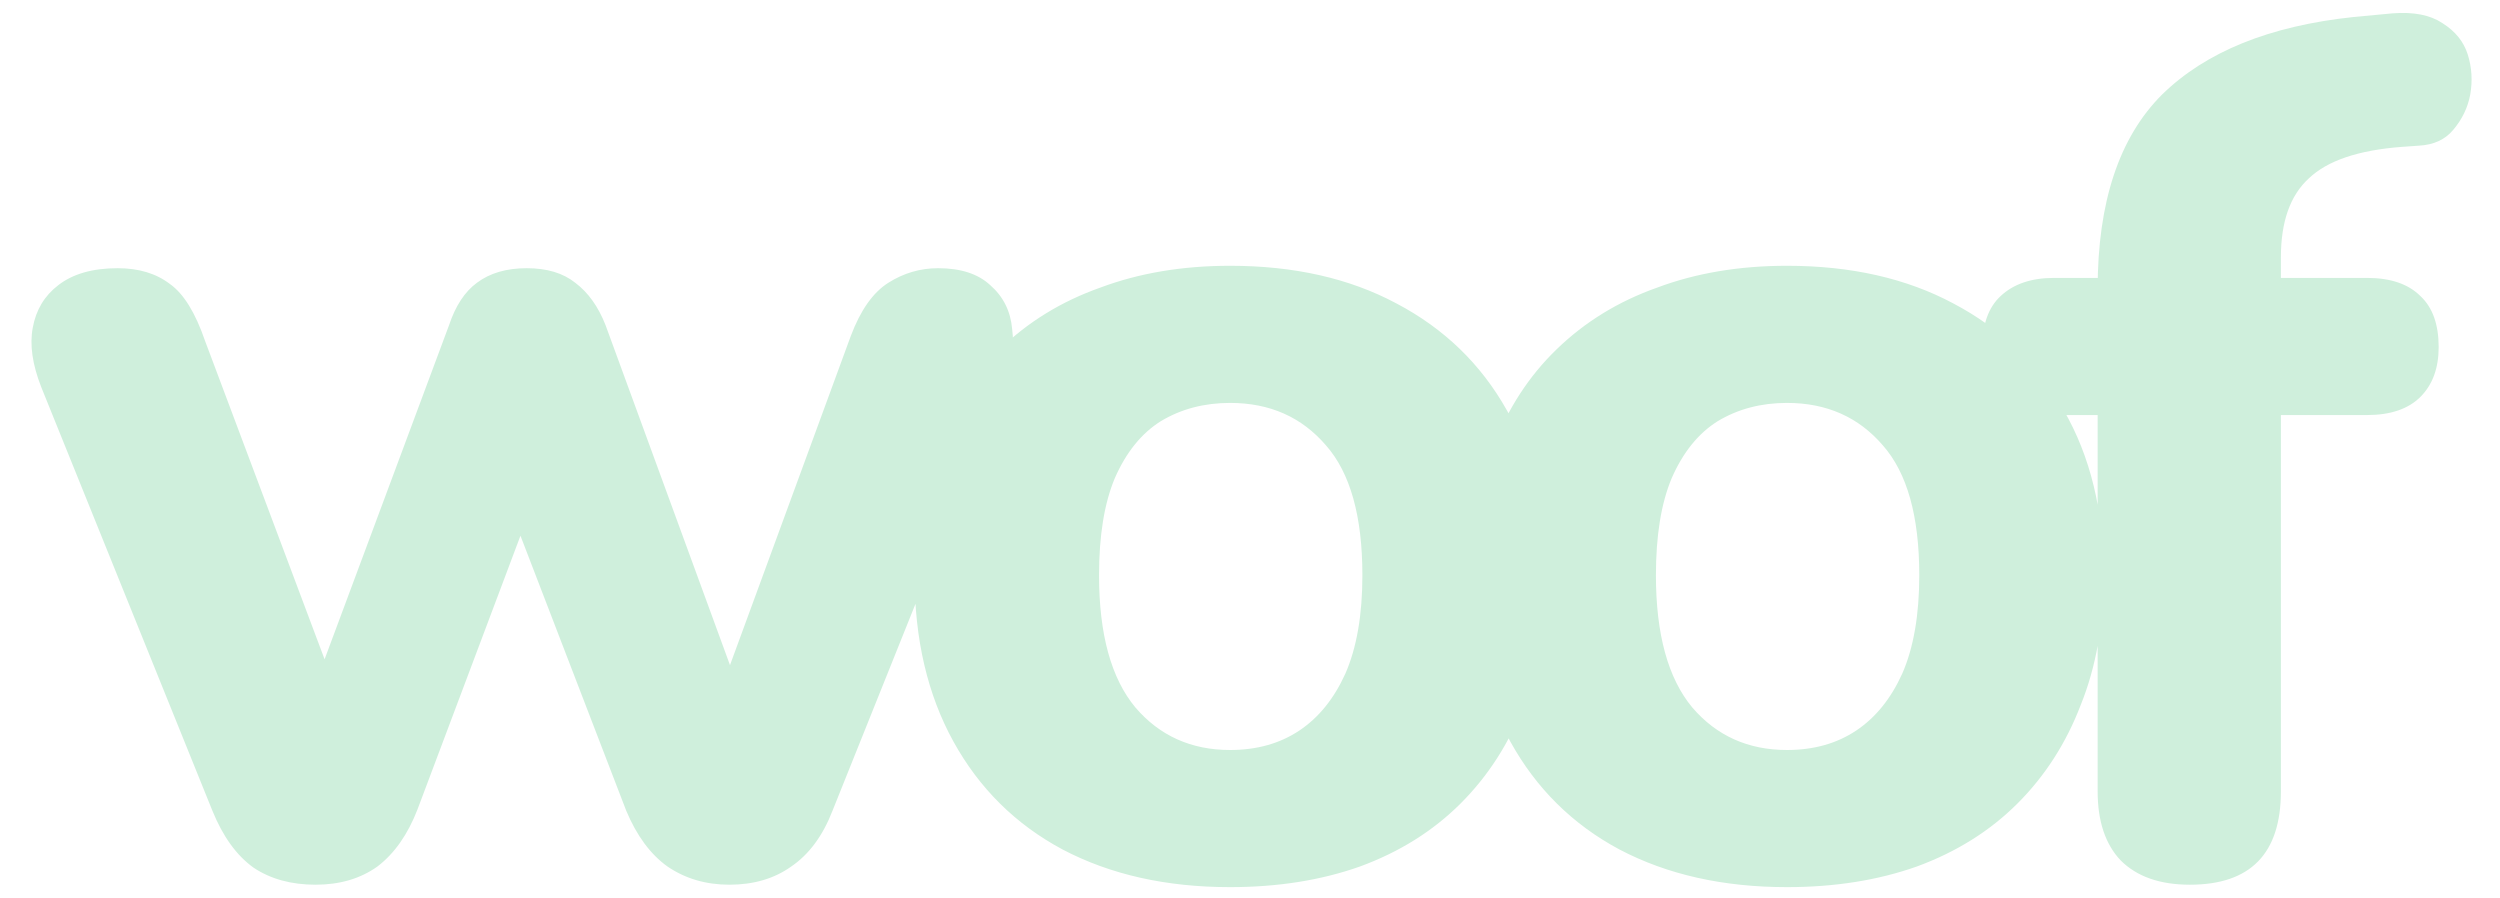<svg width="206" height="74" viewBox="0 0 206 74" fill="none" xmlns="http://www.w3.org/2000/svg">
<path d="M26 72.9C24 72.9 22.3 72.433 20.9 71.5C19.5 70.5 18.367 68.933 17.5 66.8L3.4 31.9C2.667 30.033 2.433 28.4 2.7 27C2.967 25.533 3.667 24.367 4.8 23.5C6 22.567 7.633 22.1 9.7 22.1C11.433 22.1 12.867 22.533 14 23.4C15.133 24.2 16.1 25.767 16.9 28.1L27.9 57.4H25.6L37 26.8C37.533 25.2 38.3 24.033 39.3 23.3C40.367 22.5 41.733 22.1 43.4 22.1C45.067 22.1 46.4 22.5 47.4 23.3C48.467 24.1 49.3 25.267 49.9 26.8L61.1 57.4H59.2L70.1 27.7C70.9 25.567 71.933 24.1 73.2 23.3C74.467 22.5 75.833 22.1 77.3 22.1C79.167 22.1 80.6 22.567 81.6 23.5C82.667 24.433 83.267 25.633 83.4 27.1C83.6 28.567 83.333 30.167 82.6 31.9L68.6 66.8C67.8 68.867 66.667 70.4 65.2 71.4C63.8 72.4 62.1 72.9 60.1 72.9C58.167 72.9 56.467 72.4 55 71.4C53.6 70.4 52.467 68.867 51.6 66.8L39.6 35.6H46.1L34.4 66.7C33.6 68.767 32.5 70.333 31.1 71.4C29.7 72.4 28 72.9 26 72.9ZM101.361 73.1C96.094 73.1 91.494 72.067 87.561 70C83.694 67.933 80.694 64.967 78.561 61.1C76.428 57.233 75.361 52.667 75.361 47.4C75.361 43.467 75.961 39.933 77.161 36.8C78.361 33.667 80.094 31 82.361 28.8C84.694 26.533 87.461 24.833 90.661 23.7C93.861 22.5 97.428 21.9 101.361 21.9C106.628 21.9 111.194 22.933 115.061 25C118.994 27.067 122.028 30 124.161 33.8C126.361 37.6 127.461 42.133 127.461 47.4C127.461 51.4 126.828 54.967 125.561 58.1C124.361 61.233 122.628 63.933 120.361 66.2C118.094 68.467 115.328 70.2 112.061 71.4C108.861 72.533 105.294 73.1 101.361 73.1ZM101.361 61.8C103.561 61.8 105.461 61.267 107.061 60.2C108.661 59.133 109.928 57.567 110.861 55.5C111.794 53.367 112.261 50.667 112.261 47.4C112.261 42.533 111.261 38.967 109.261 36.7C107.261 34.367 104.628 33.2 101.361 33.2C99.228 33.2 97.328 33.7 95.661 34.7C94.061 35.7 92.794 37.267 91.861 39.4C90.994 41.467 90.561 44.133 90.561 47.4C90.561 52.267 91.561 55.9 93.561 58.3C95.561 60.633 98.161 61.8 101.361 61.8ZM147.248 73.1C141.981 73.1 137.381 72.067 133.448 70C129.581 67.933 126.581 64.967 124.448 61.1C122.314 57.233 121.248 52.667 121.248 47.4C121.248 43.467 121.848 39.933 123.048 36.8C124.248 33.667 125.981 31 128.248 28.8C130.581 26.533 133.348 24.833 136.548 23.7C139.748 22.5 143.314 21.9 147.248 21.9C152.514 21.9 157.081 22.933 160.948 25C164.881 27.067 167.914 30 170.048 33.8C172.248 37.6 173.348 42.133 173.348 47.4C173.348 51.4 172.714 54.967 171.448 58.1C170.248 61.233 168.514 63.933 166.248 66.2C163.981 68.467 161.214 70.2 157.948 71.4C154.748 72.533 151.181 73.1 147.248 73.1ZM147.248 61.8C149.448 61.8 151.348 61.267 152.948 60.2C154.548 59.133 155.814 57.567 156.748 55.5C157.681 53.367 158.148 50.667 158.148 47.4C158.148 42.533 157.148 38.967 155.148 36.7C153.148 34.367 150.514 33.2 147.248 33.2C145.114 33.2 143.214 33.7 141.548 34.7C139.948 35.7 138.681 37.267 137.748 39.4C136.881 41.467 136.448 44.133 136.448 47.4C136.448 52.267 137.448 55.9 139.448 58.3C141.448 60.633 144.048 61.8 147.248 61.8ZM180.446 72.9C177.979 72.9 176.079 72.233 174.746 70.9C173.479 69.567 172.846 67.667 172.846 65.2V34.2H169.246C167.379 34.2 165.913 33.7 164.846 32.7C163.846 31.7 163.346 30.333 163.346 28.6C163.346 26.733 163.846 25.333 164.846 24.4C165.913 23.4 167.379 22.9 169.246 22.9H177.246L172.846 26.9V23.8C172.846 16.667 174.613 11.333 178.146 7.8C181.746 4.267 187.013 2.133 193.946 1.4L197.146 1.1C198.879 0.967 200.246 1.233 201.246 1.9C202.313 2.567 203.013 3.433 203.346 4.5C203.679 5.567 203.746 6.667 203.546 7.8C203.346 8.867 202.879 9.833 202.146 10.7C201.479 11.5 200.546 11.933 199.346 12L197.946 12.1C194.346 12.367 191.779 13.233 190.246 14.7C188.713 16.1 187.946 18.267 187.946 21.2V24.6L186.046 22.9H195.046C196.979 22.9 198.446 23.4 199.446 24.4C200.446 25.333 200.946 26.733 200.946 28.6C200.946 30.333 200.446 31.7 199.446 32.7C198.446 33.7 196.979 34.2 195.046 34.2H187.946V65.2C187.946 70.333 185.446 72.9 180.446 72.9Z" fill="#CFEFDC"/>
</svg>
